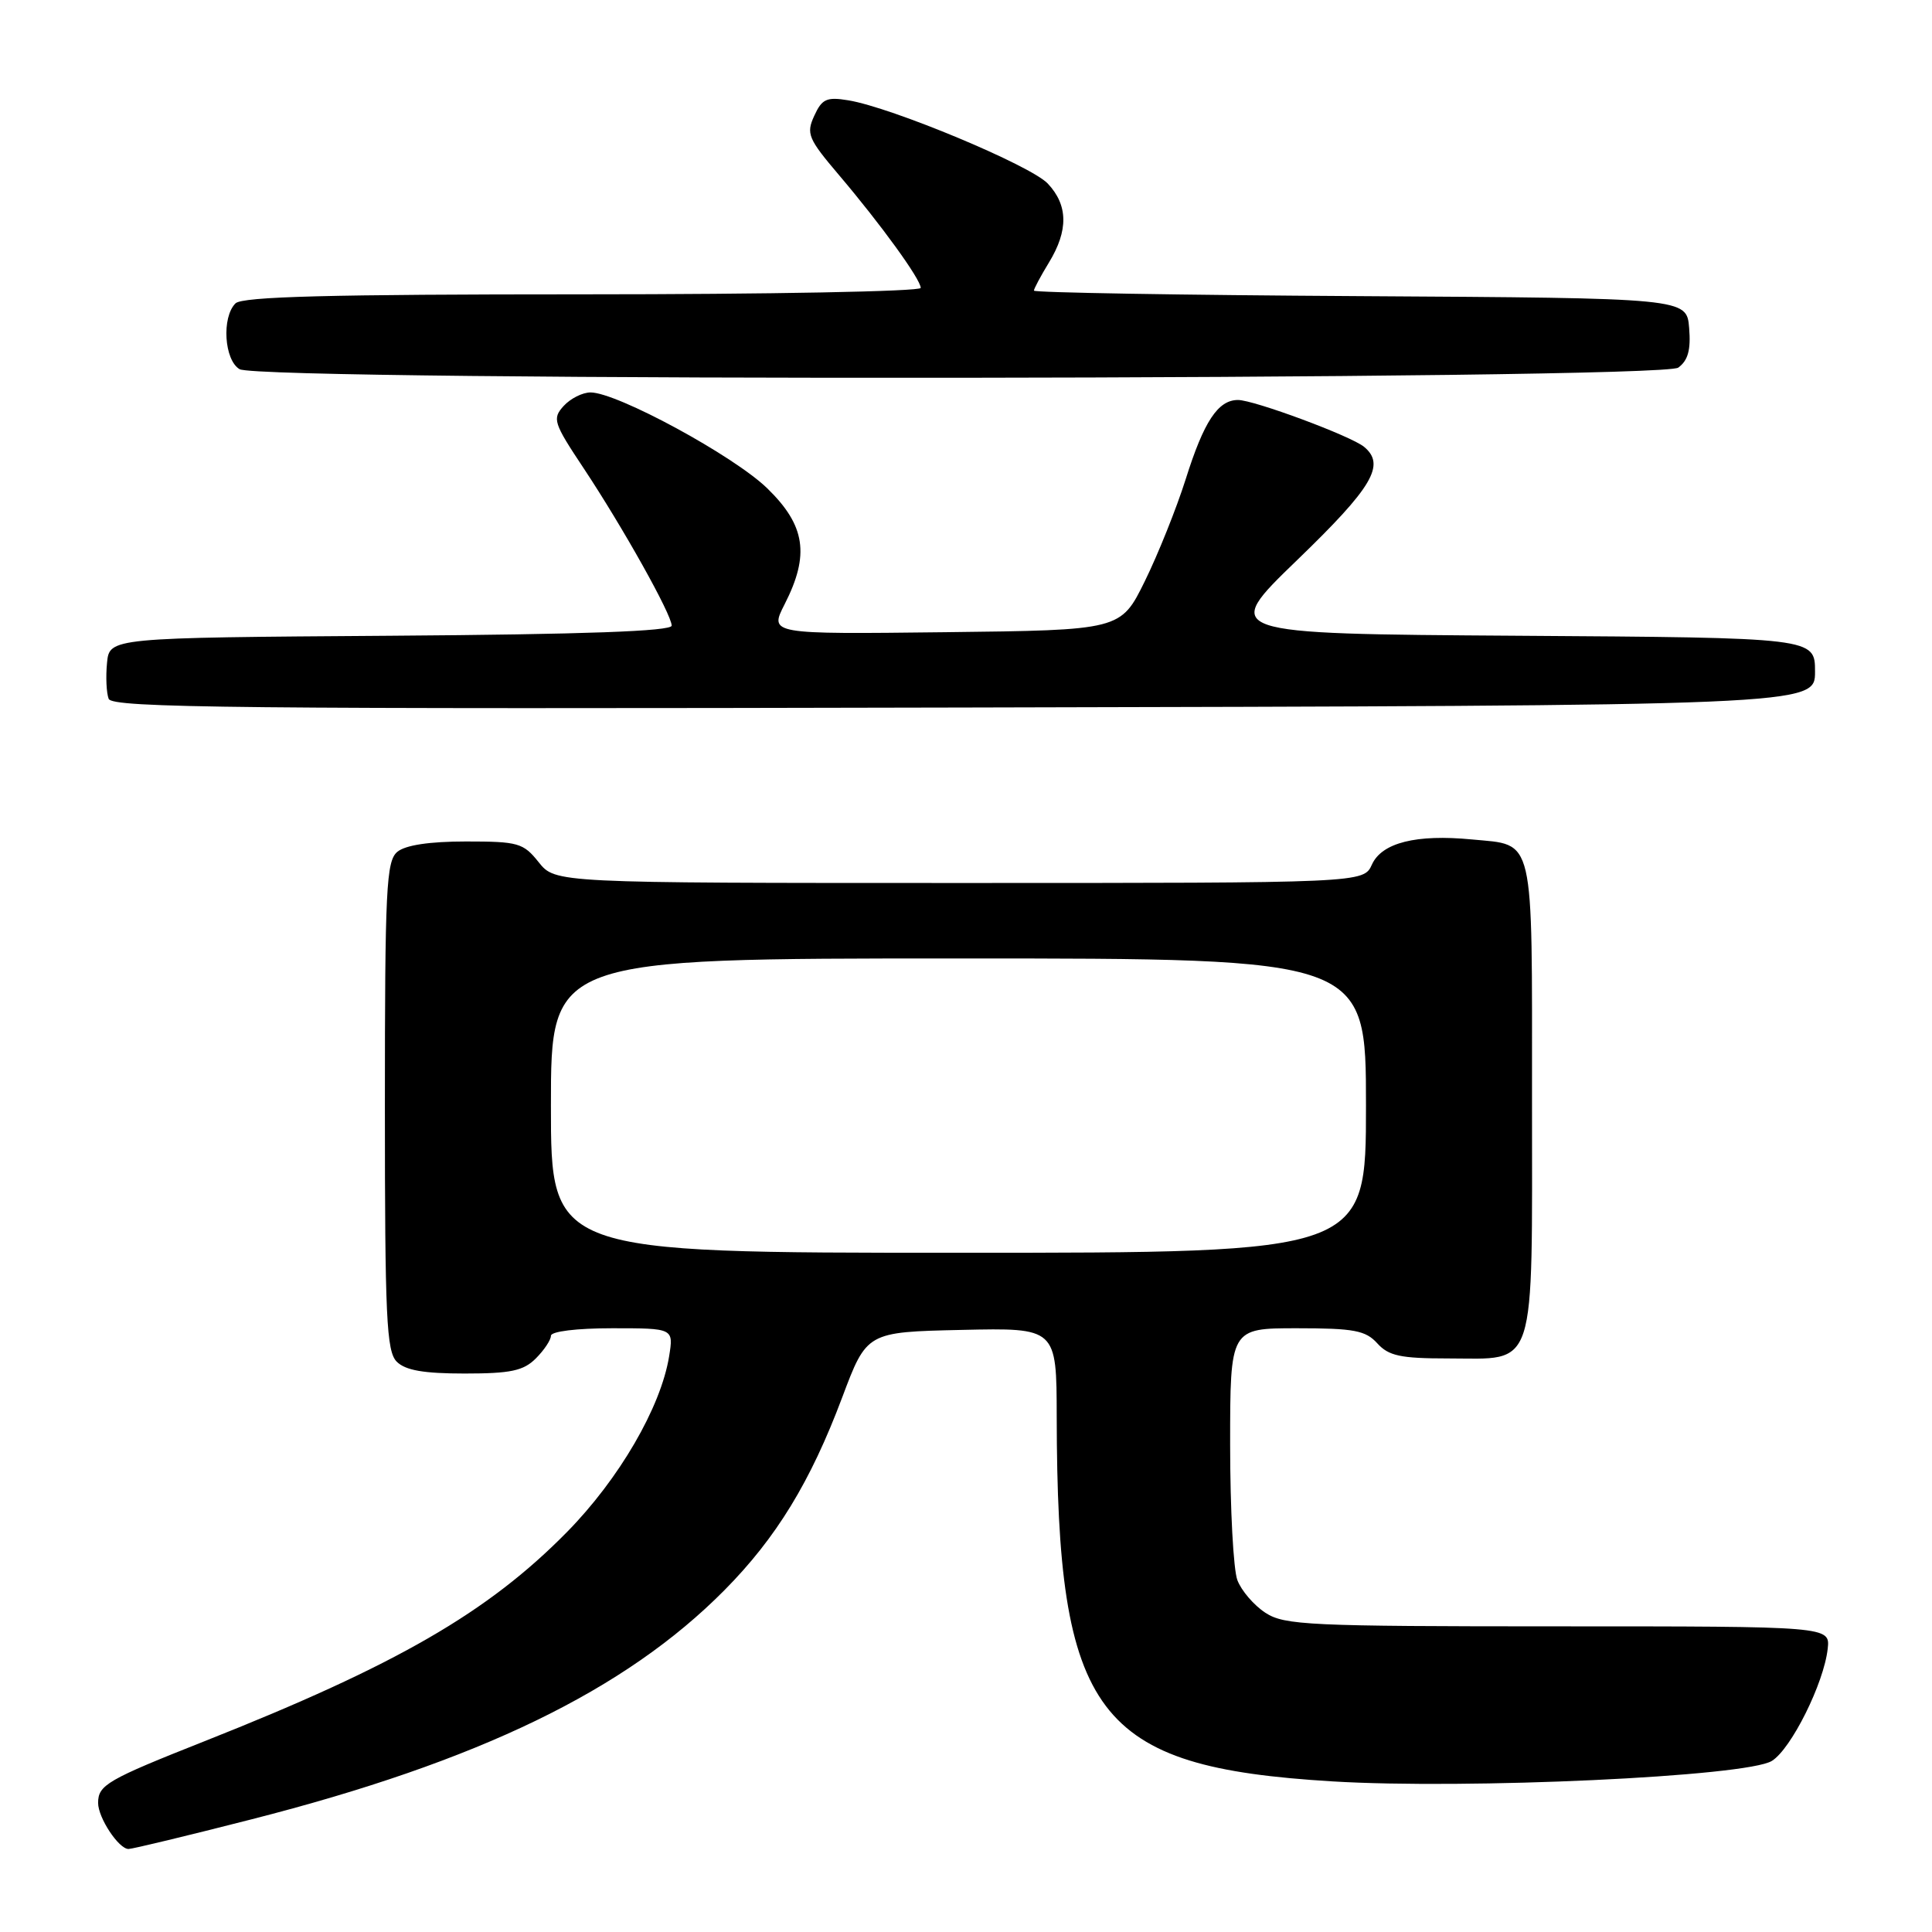 <?xml version="1.0" encoding="UTF-8" standalone="no"?>
<!DOCTYPE svg PUBLIC "-//W3C//DTD SVG 1.1//EN" "http://www.w3.org/Graphics/SVG/1.1/DTD/svg11.dtd" >
<svg xmlns="http://www.w3.org/2000/svg" xmlns:xlink="http://www.w3.org/1999/xlink" version="1.1" viewBox="0 0 256 256">
 <g >
 <path fill="currentColor"
d=" M 33.29 241.08 C 63.44 233.39 82.84 223.99 96.00 210.70 C 102.86 203.77 107.39 196.36 111.59 185.18 C 114.85 176.50 114.85 176.50 127.43 176.22 C 140.00 175.94 140.00 175.94 140.02 187.72 C 140.08 227.40 145.15 234.13 176.50 236.04 C 194.36 237.13 231.45 235.41 234.78 233.33 C 237.35 231.74 241.68 223.02 242.18 218.47 C 242.50 215.50 242.50 215.50 206.46 215.50 C 173.43 215.50 170.20 215.35 167.67 213.70 C 166.15 212.71 164.48 210.76 163.96 209.38 C 163.43 208.00 163.00 199.92 163.00 191.43 C 163.00 176.00 163.00 176.00 171.85 176.00 C 179.42 176.00 180.95 176.29 182.50 178.00 C 184.00 179.66 185.58 180.00 191.83 180.00 C 203.74 180.00 203.00 182.29 203.00 145.47 C 203.00 110.21 203.43 112.04 195.02 111.23 C 187.66 110.52 183.11 111.66 181.79 114.55 C 180.68 117.00 180.68 117.00 127.13 117.00 C 73.58 117.00 73.58 117.00 71.38 114.25 C 69.34 111.69 68.67 111.50 61.75 111.50 C 56.91 111.50 53.73 111.98 52.65 112.87 C 51.18 114.10 51.00 117.72 51.00 146.55 C 51.00 174.59 51.21 179.06 52.57 180.43 C 53.72 181.58 56.15 182.00 61.57 182.00 C 67.67 182.00 69.36 181.64 71.00 180.00 C 72.10 178.90 73.00 177.55 73.00 177.00 C 73.00 176.42 76.38 176.00 81.13 176.00 C 89.26 176.00 89.26 176.00 88.66 179.73 C 87.56 186.48 82.04 195.97 75.12 203.01 C 64.63 213.67 52.55 220.64 27.10 230.72 C 14.20 235.83 13.00 236.52 13.00 238.90 C 13.00 240.87 15.73 245.00 17.03 245.00 C 17.53 245.00 24.85 243.24 33.29 241.08 Z  M 240.50 89.00 C 240.50 84.50 240.50 84.50 201.13 84.24 C 161.77 83.98 161.77 83.98 171.88 74.21 C 181.89 64.55 183.63 61.60 180.75 59.21 C 179.03 57.78 166.16 53.00 164.04 53.00 C 161.39 53.00 159.52 55.84 157.11 63.50 C 155.89 67.35 153.46 73.42 151.70 77.00 C 148.50 83.50 148.50 83.50 125.22 83.77 C 101.94 84.04 101.94 84.04 103.97 80.06 C 107.31 73.51 106.73 69.63 101.66 64.70 C 97.22 60.39 81.76 52.00 78.25 52.00 C 77.18 52.00 75.58 52.81 74.68 53.80 C 73.16 55.48 73.33 56.02 77.34 62.05 C 82.54 69.89 89.00 81.43 89.00 82.90 C 89.00 83.64 77.49 84.06 51.75 84.24 C 14.50 84.50 14.50 84.50 14.18 87.85 C 14.00 89.69 14.10 91.82 14.40 92.60 C 14.86 93.80 31.46 93.97 127.72 93.75 C 240.50 93.50 240.50 93.50 240.50 89.00 Z  M 222.38 48.71 C 223.67 47.77 224.06 46.35 223.82 43.46 C 223.50 39.50 223.50 39.50 180.25 39.24 C 156.46 39.10 137.00 38.77 137.00 38.51 C 137.00 38.26 137.90 36.57 139.00 34.77 C 141.58 30.53 141.53 27.19 138.84 24.33 C 136.58 21.92 118.13 14.22 112.39 13.29 C 109.53 12.82 108.91 13.11 107.89 15.35 C 106.80 17.72 107.08 18.38 111.19 23.22 C 116.74 29.76 122.00 37.02 122.00 38.15 C 122.00 38.62 101.84 39.00 77.20 39.00 C 43.69 39.00 32.10 39.30 31.20 40.20 C 29.35 42.05 29.71 47.73 31.75 48.92 C 34.58 50.57 220.12 50.37 222.38 48.71 Z  M 73.00 146.50 C 73.00 127.00 73.00 127.00 127.00 127.00 C 181.00 127.00 181.00 127.00 181.00 146.50 C 181.00 166.00 181.00 166.00 127.00 166.00 C 73.00 166.00 73.00 166.00 73.00 146.50 Z "/>
</g>
</svg>